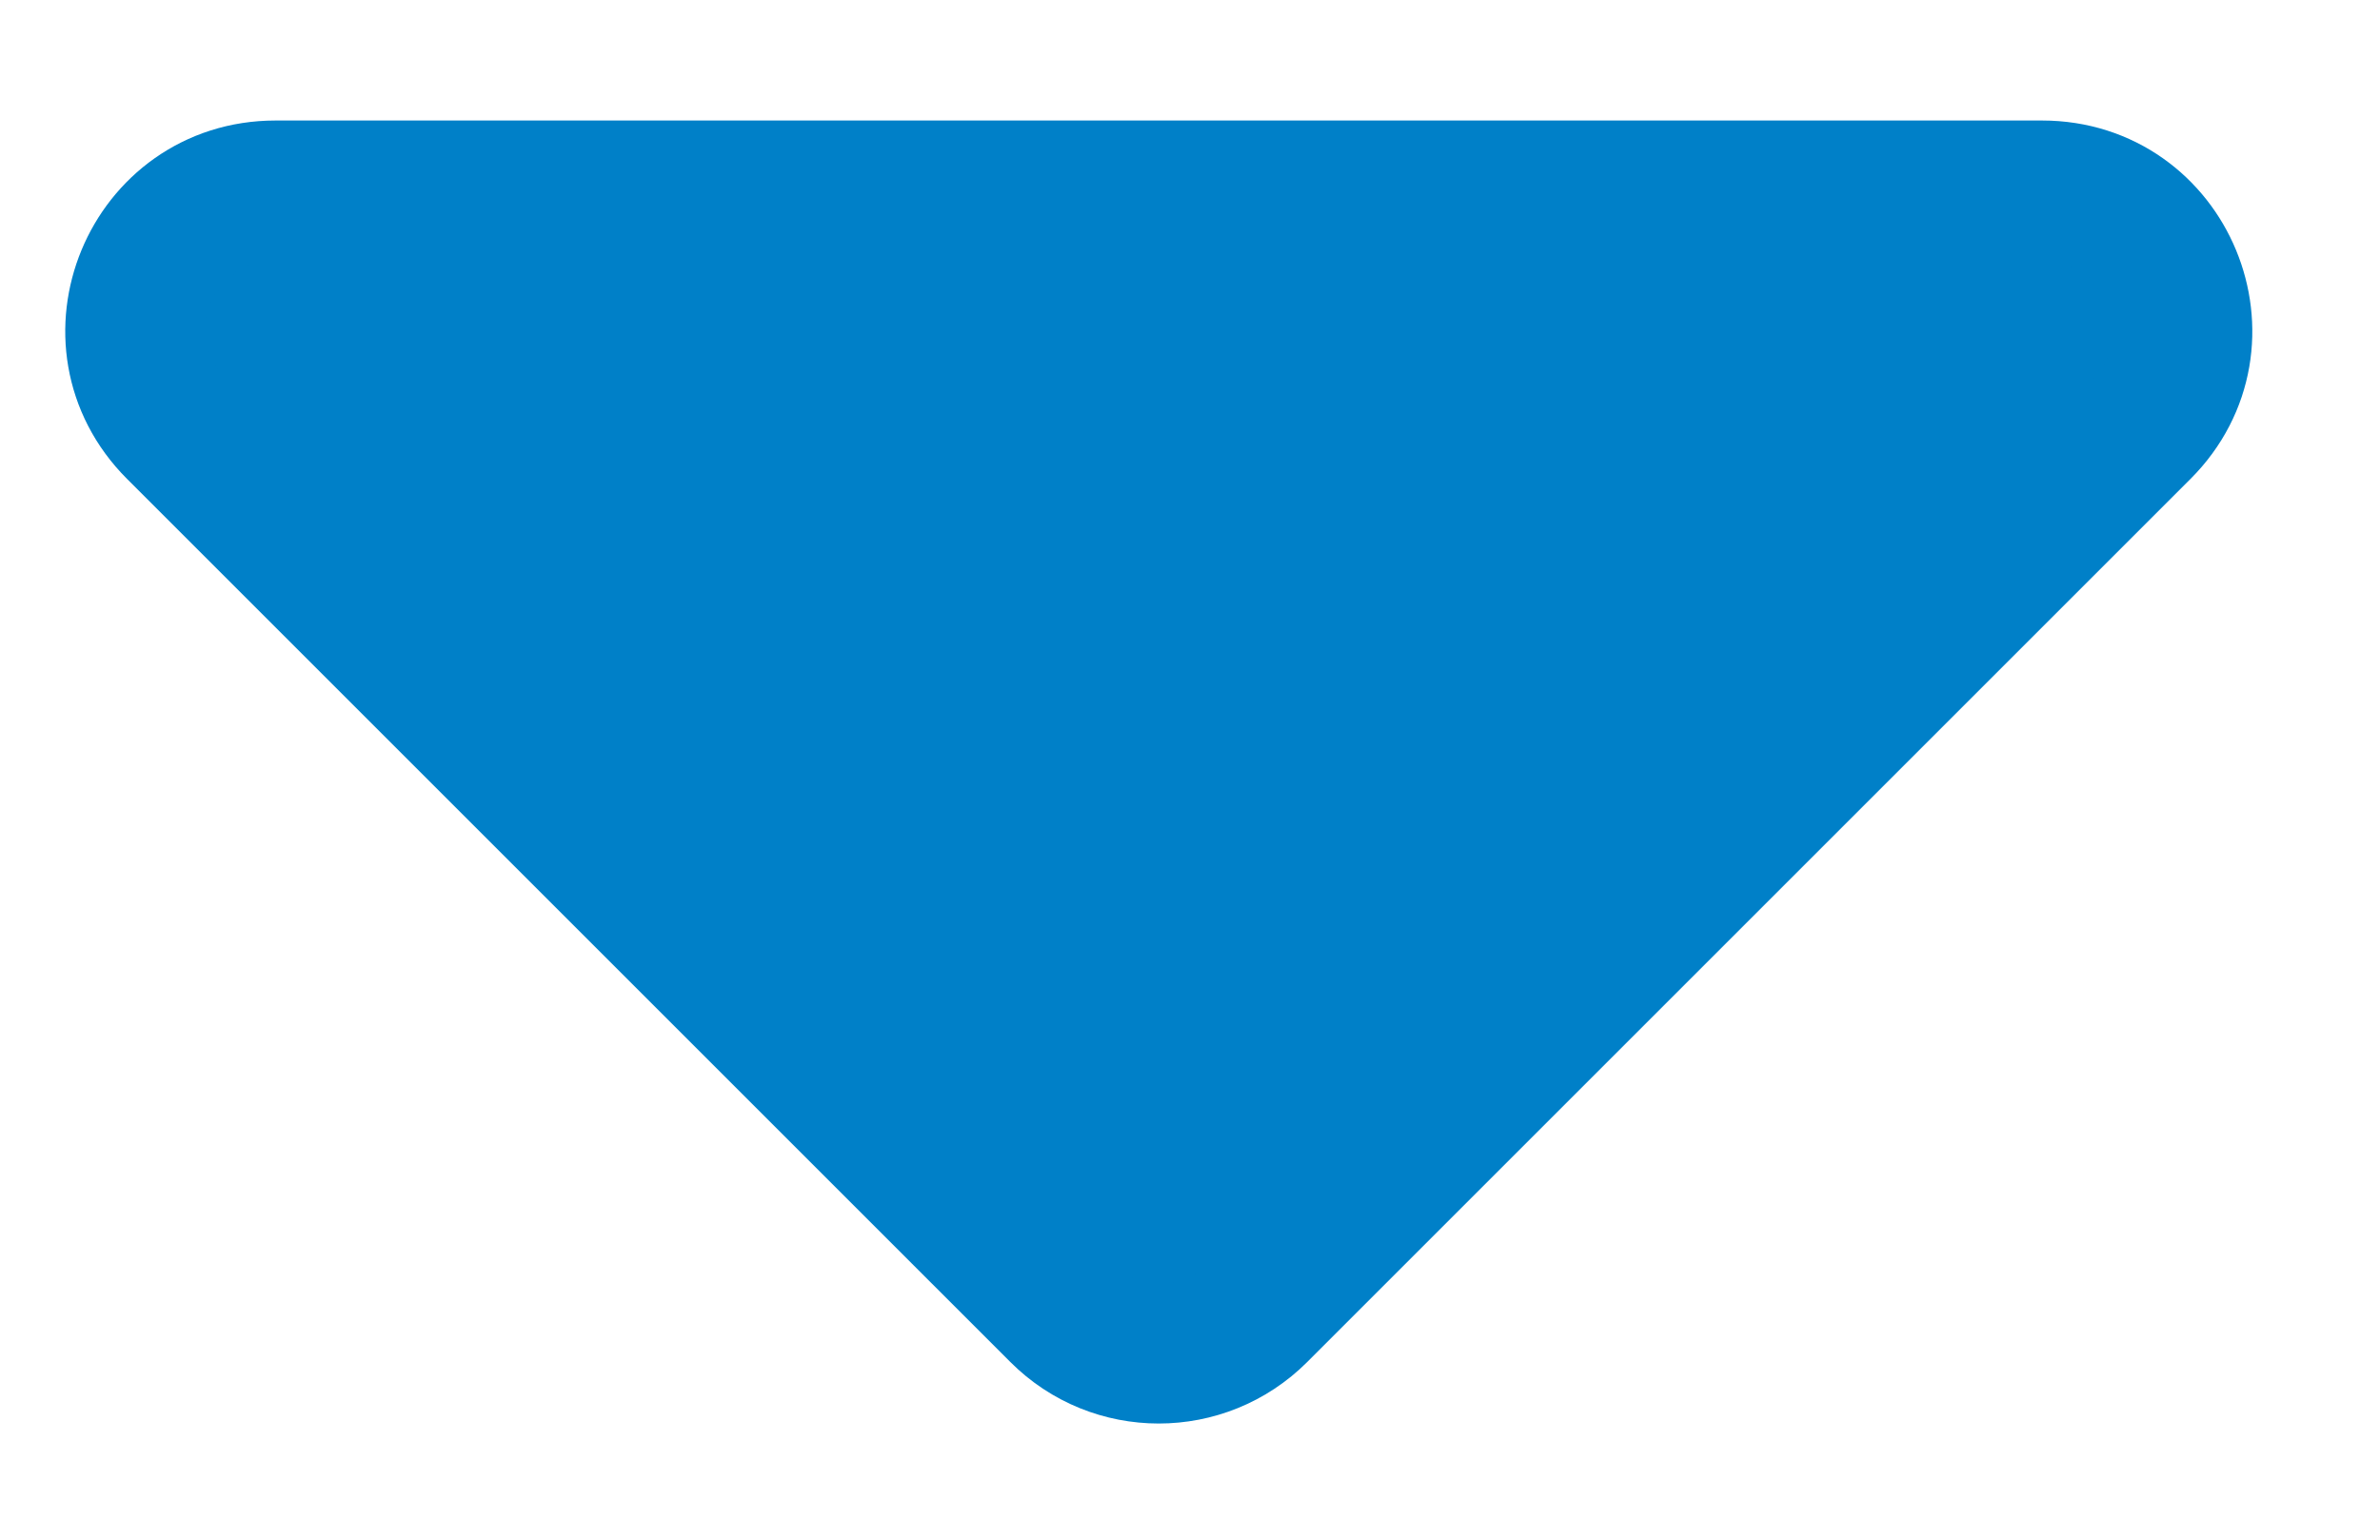 <svg width="17" height="11" viewBox="0 0 17 11" fill="none" xmlns="http://www.w3.org/2000/svg">
<path d="M8.984 9.377L15.293 3.068C15.923 2.438 15.477 1.361 14.586 1.361L1.968 1.361C1.077 1.361 0.631 2.438 1.261 3.068L7.57 9.377C7.96 9.768 8.593 9.768 8.984 9.377Z" fill="#0080C8" stroke="#0080C8" stroke-linecap="round"/>
</svg>
